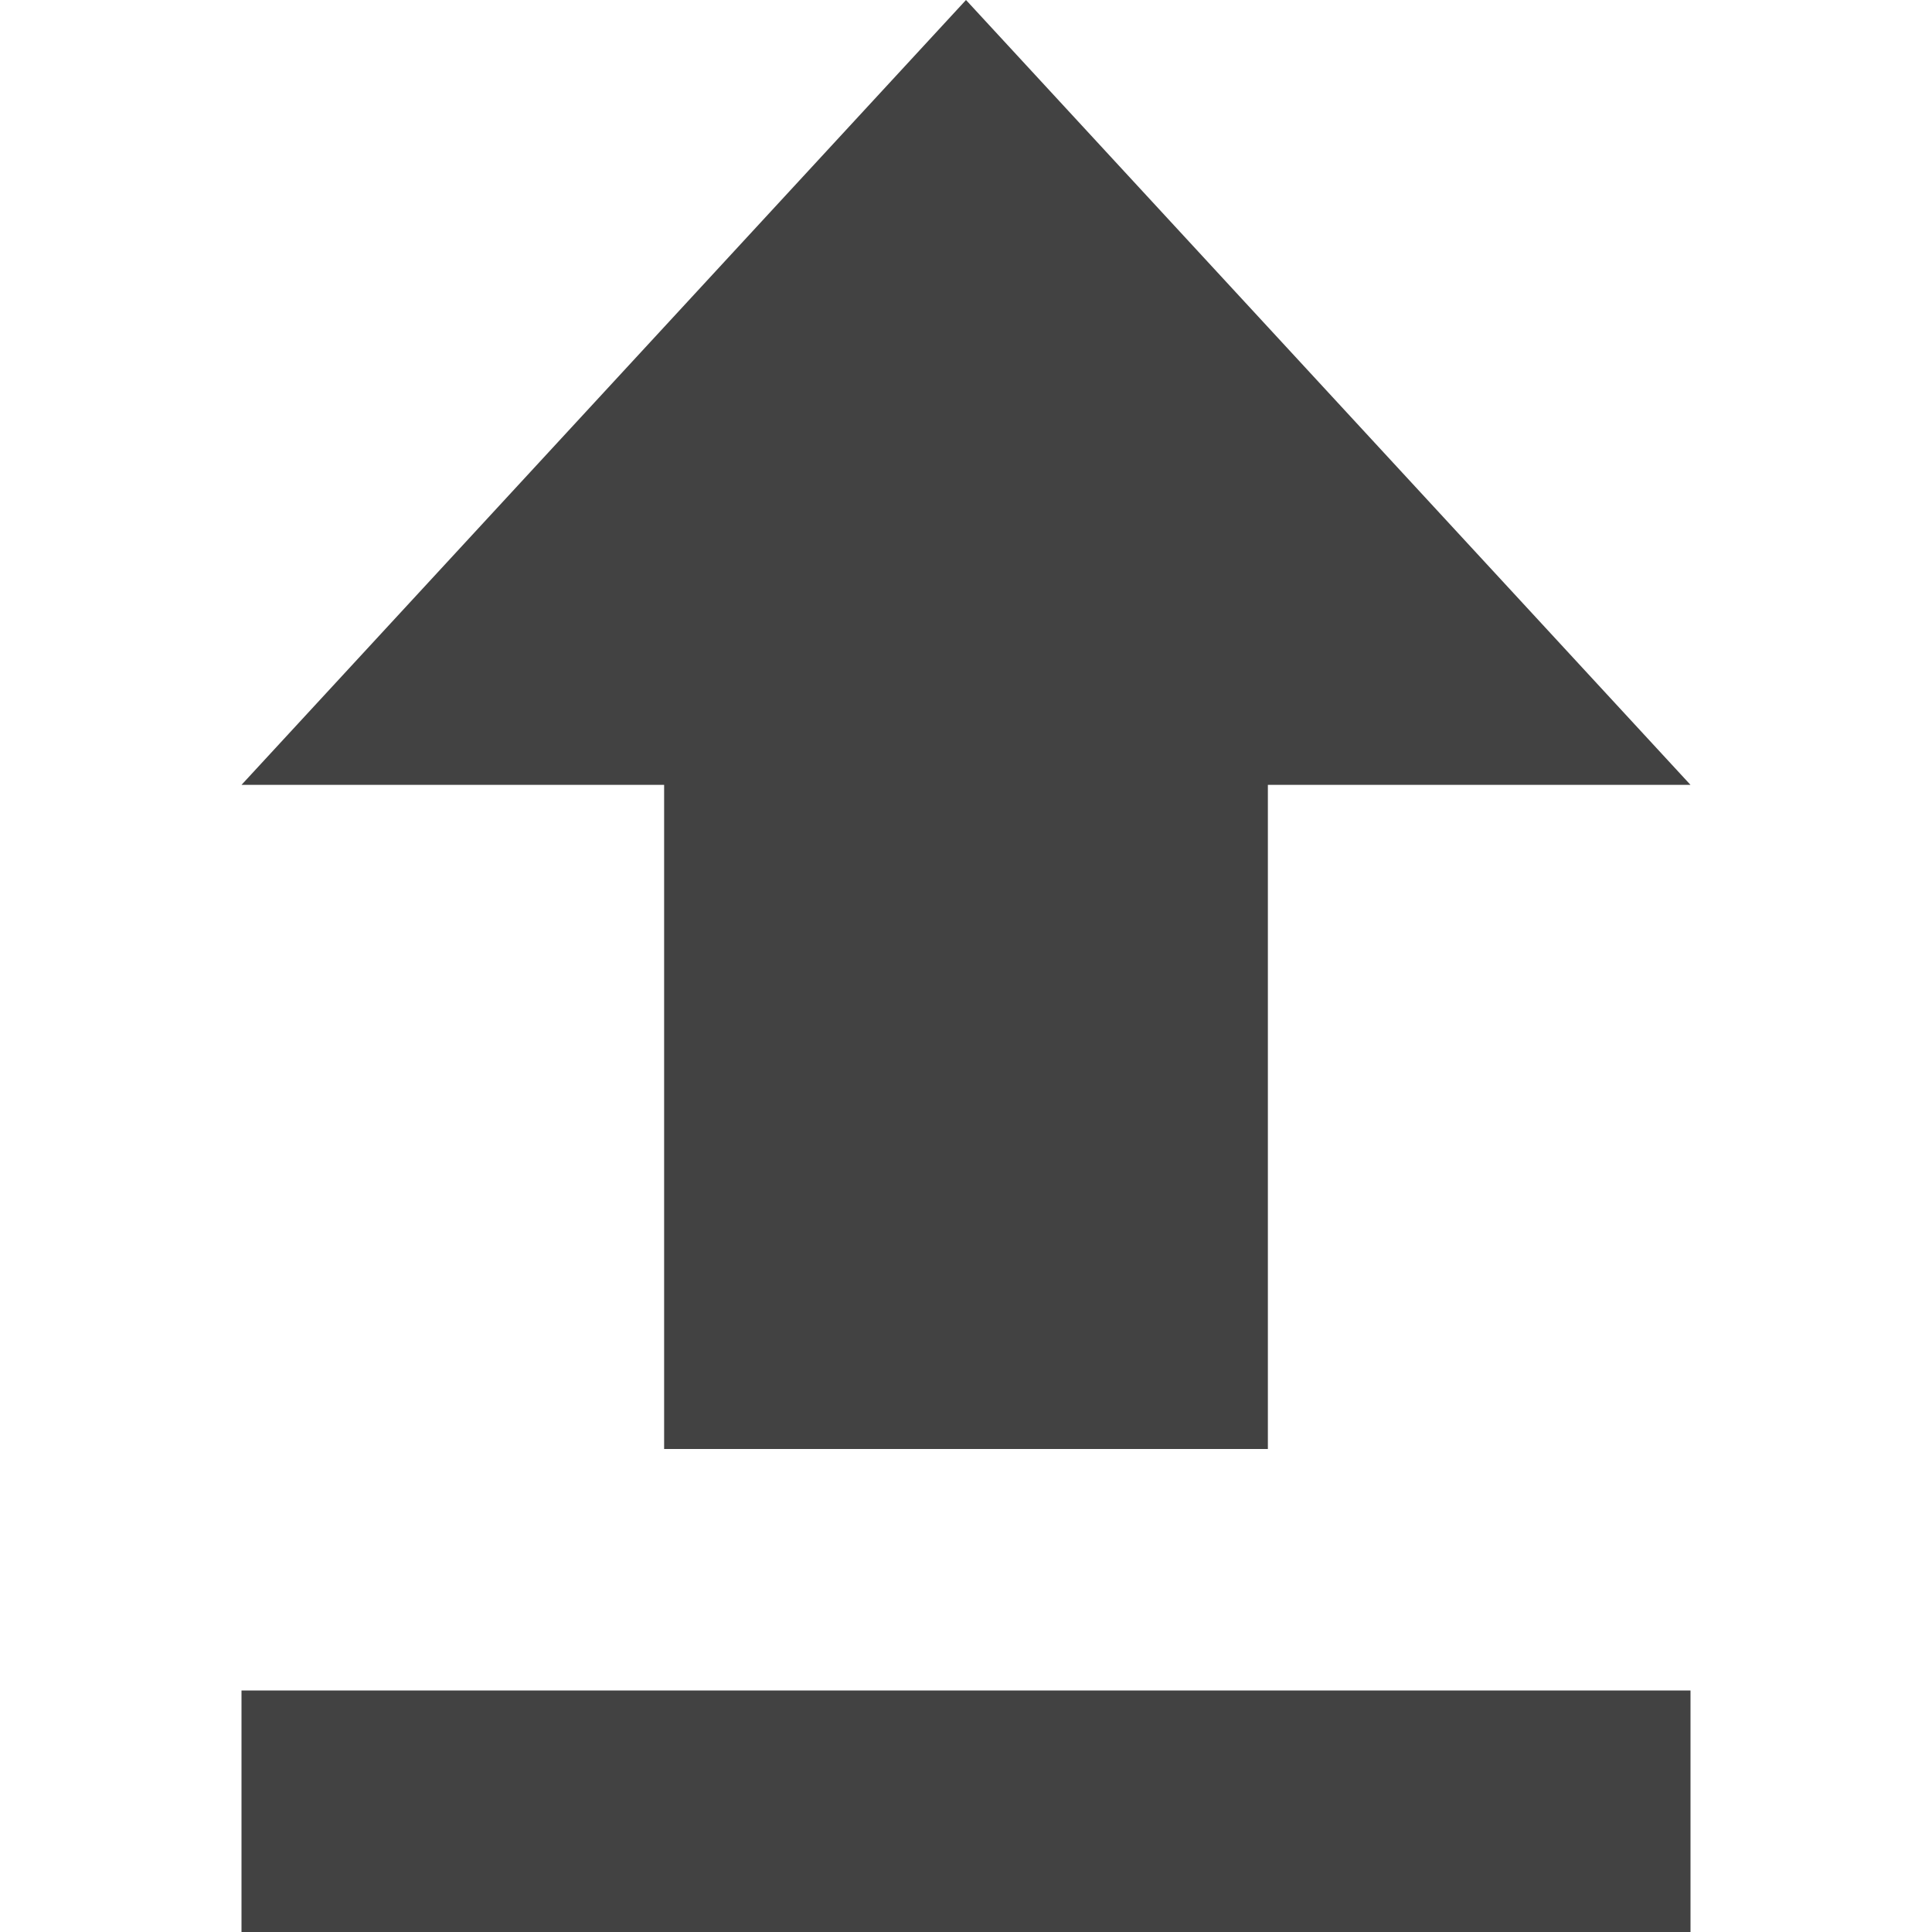 <?xml version="1.0" encoding="UTF-8" standalone="no"?>
<!-- Generator: Adobe Illustrator 16.0.0, SVG Export Plug-In . SVG Version: 6.00 Build 0)  -->

<svg
   xmlns:dc="http://purl.org/dc/elements/1.1/"
   xmlns:cc="http://creativecommons.org/ns#"
   xmlns:rdf="http://www.w3.org/1999/02/22-rdf-syntax-ns#"
   xmlns:svg="http://www.w3.org/2000/svg"
   xmlns="http://www.w3.org/2000/svg"
   xmlns:sodipodi="http://sodipodi.sourceforge.net/DTD/sodipodi-0.dtd"
   xmlns:inkscape="http://www.inkscape.org/namespaces/inkscape"
   version="1.1"
   id="Capa_1"
   x="0px"
   y="0px"
   width="1024"
   height="1024"
   viewBox="0 0 1024 1024"
   xml:space="preserve"
   inkscape:version="0.91 r13725"
   sodipodi:docname="icon.svg"
   inkscape:export-filename="C:\Users\Jamie\Sources\vsts-tasks\Tasks\PublishBuildArtifacts\icon.png"
   inkscape:export-xdpi="2.8099999"
   inkscape:export-ydpi="2.8099999"><defs
     id="defs42" /><sodipodi:namedview
     pagecolor="#ffffff"
     bordercolor="#666666"
     borderopacity="1"
     objecttolerance="10"
     gridtolerance="10"
     guidetolerance="10"
     inkscape:pageopacity="0"
     inkscape:pageshadow="2"
     inkscape:window-width="1241"
     inkscape:window-height="707"
     id="namedview40"
     showgrid="true"
     inkscape:snap-bbox="true"
     inkscape:bbox-nodes="true"
     inkscape:object-nodes="true"
     inkscape:zoom="0.272203"
     inkscape:cx="548.66011"
     inkscape:cy="560.25594"
     inkscape:window-x="950"
     inkscape:window-y="421"
     inkscape:window-maximized="0"
     inkscape:current-layer="Capa_1"><inkscape:grid
       type="xygrid"
       id="grid4172"
       spacingx="32"
       spacingy="32"
       empspacing="4" /></sodipodi:namedview><path
     d="m 352,768 320,0 0,-352 224,0 L 512,0 128,416 l 224,0 z"
     id="polygon6"
     inkscape:connector-curvature="0"
     sodipodi:nodetypes="cccccccc"
     style="fill:#424242;fill-opacity:1" /><rect
     x="128"
     y="896"
     width="768"
     height="128"
     id="rect8"
     style="fill:#424242;fill-opacity:1" /><g
     id="g10"
     transform="translate(0,590.5)" /><g
     id="g12"
     transform="translate(0,590.5)" /><g
     id="g14"
     transform="translate(0,590.5)" /><g
     id="g16"
     transform="translate(0,590.5)" /><g
     id="g18"
     transform="translate(0,590.5)" /><g
     id="g20"
     transform="translate(0,590.5)" /><g
     id="g22"
     transform="translate(0,590.5)" /><g
     id="g24"
     transform="translate(0,590.5)" /><g
     id="g26"
     transform="translate(0,590.5)" /><g
     id="g28"
     transform="translate(0,590.5)" /><g
     id="g30"
     transform="translate(0,590.5)" /><g
     id="g32"
     transform="translate(0,590.5)" /><g
     id="g34"
     transform="translate(0,590.5)" /><g
     id="g36"
     transform="translate(0,590.5)" /><g
     id="g38"
     transform="translate(0,590.5)" /></svg>